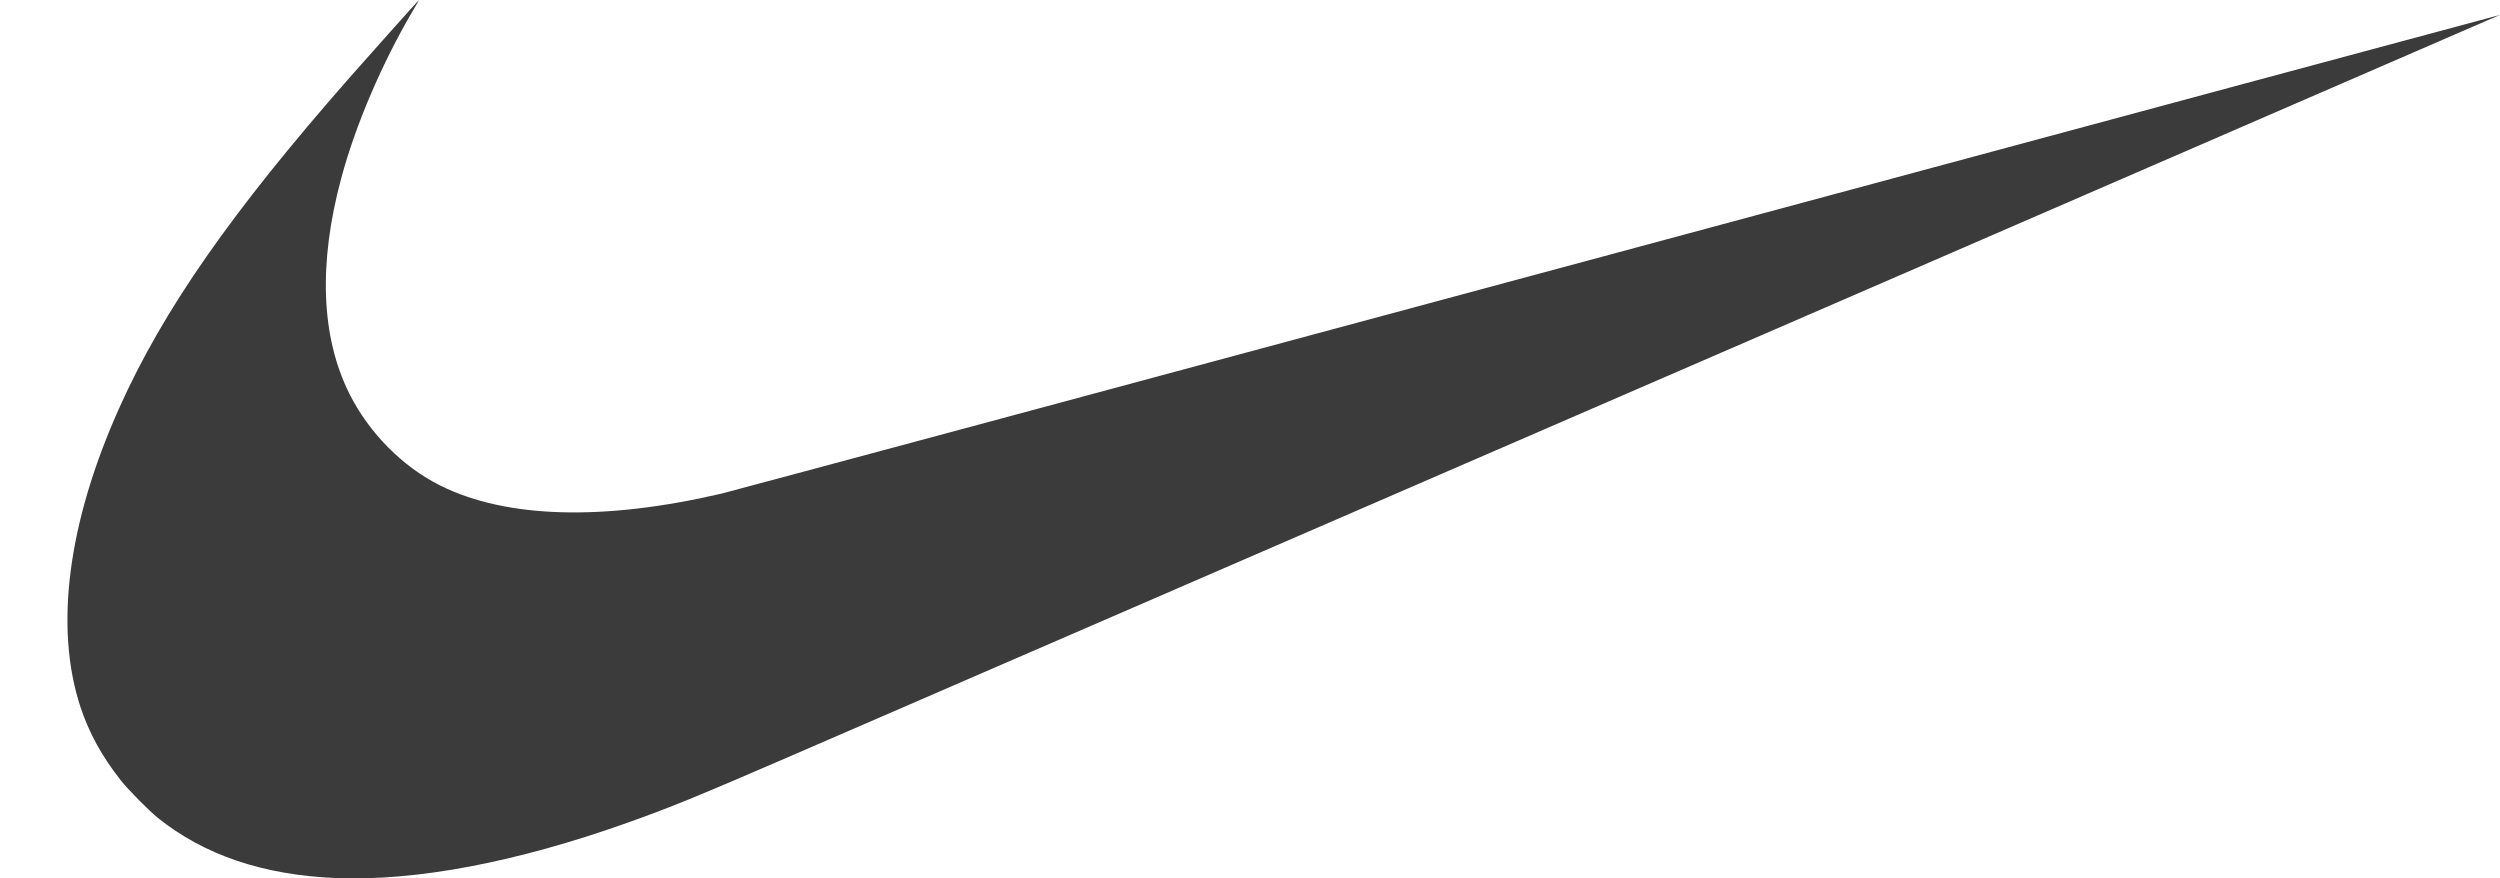 <svg width="37" height="13" viewBox="0 0 37 13" fill="none" xmlns="http://www.w3.org/2000/svg">
<path d="M4.969 12.995C3.896 12.951 3.019 12.654 2.333 12.102C2.202 11.996 1.89 11.68 1.785 11.546C1.507 11.192 1.318 10.847 1.191 10.464C0.803 9.286 1.003 7.739 1.763 6.042C2.414 4.589 3.418 3.148 5.17 1.153C5.428 0.859 6.196 0 6.201 0C6.203 0 6.161 0.074 6.108 0.163C5.653 0.936 5.263 1.847 5.051 2.635C4.71 3.9 4.751 4.986 5.171 5.827C5.461 6.407 5.959 6.909 6.518 7.187C7.496 7.673 8.929 7.713 10.68 7.305C10.8 7.276 16.77 5.671 23.947 3.736C31.124 1.801 36.997 0.22 36.998 0.221C37 0.223 20.324 7.453 11.668 11.204C10.297 11.797 9.93 11.947 9.285 12.177C7.638 12.763 6.162 13.043 4.969 12.995Z" fill="#3B3B3B"/>
</svg>
